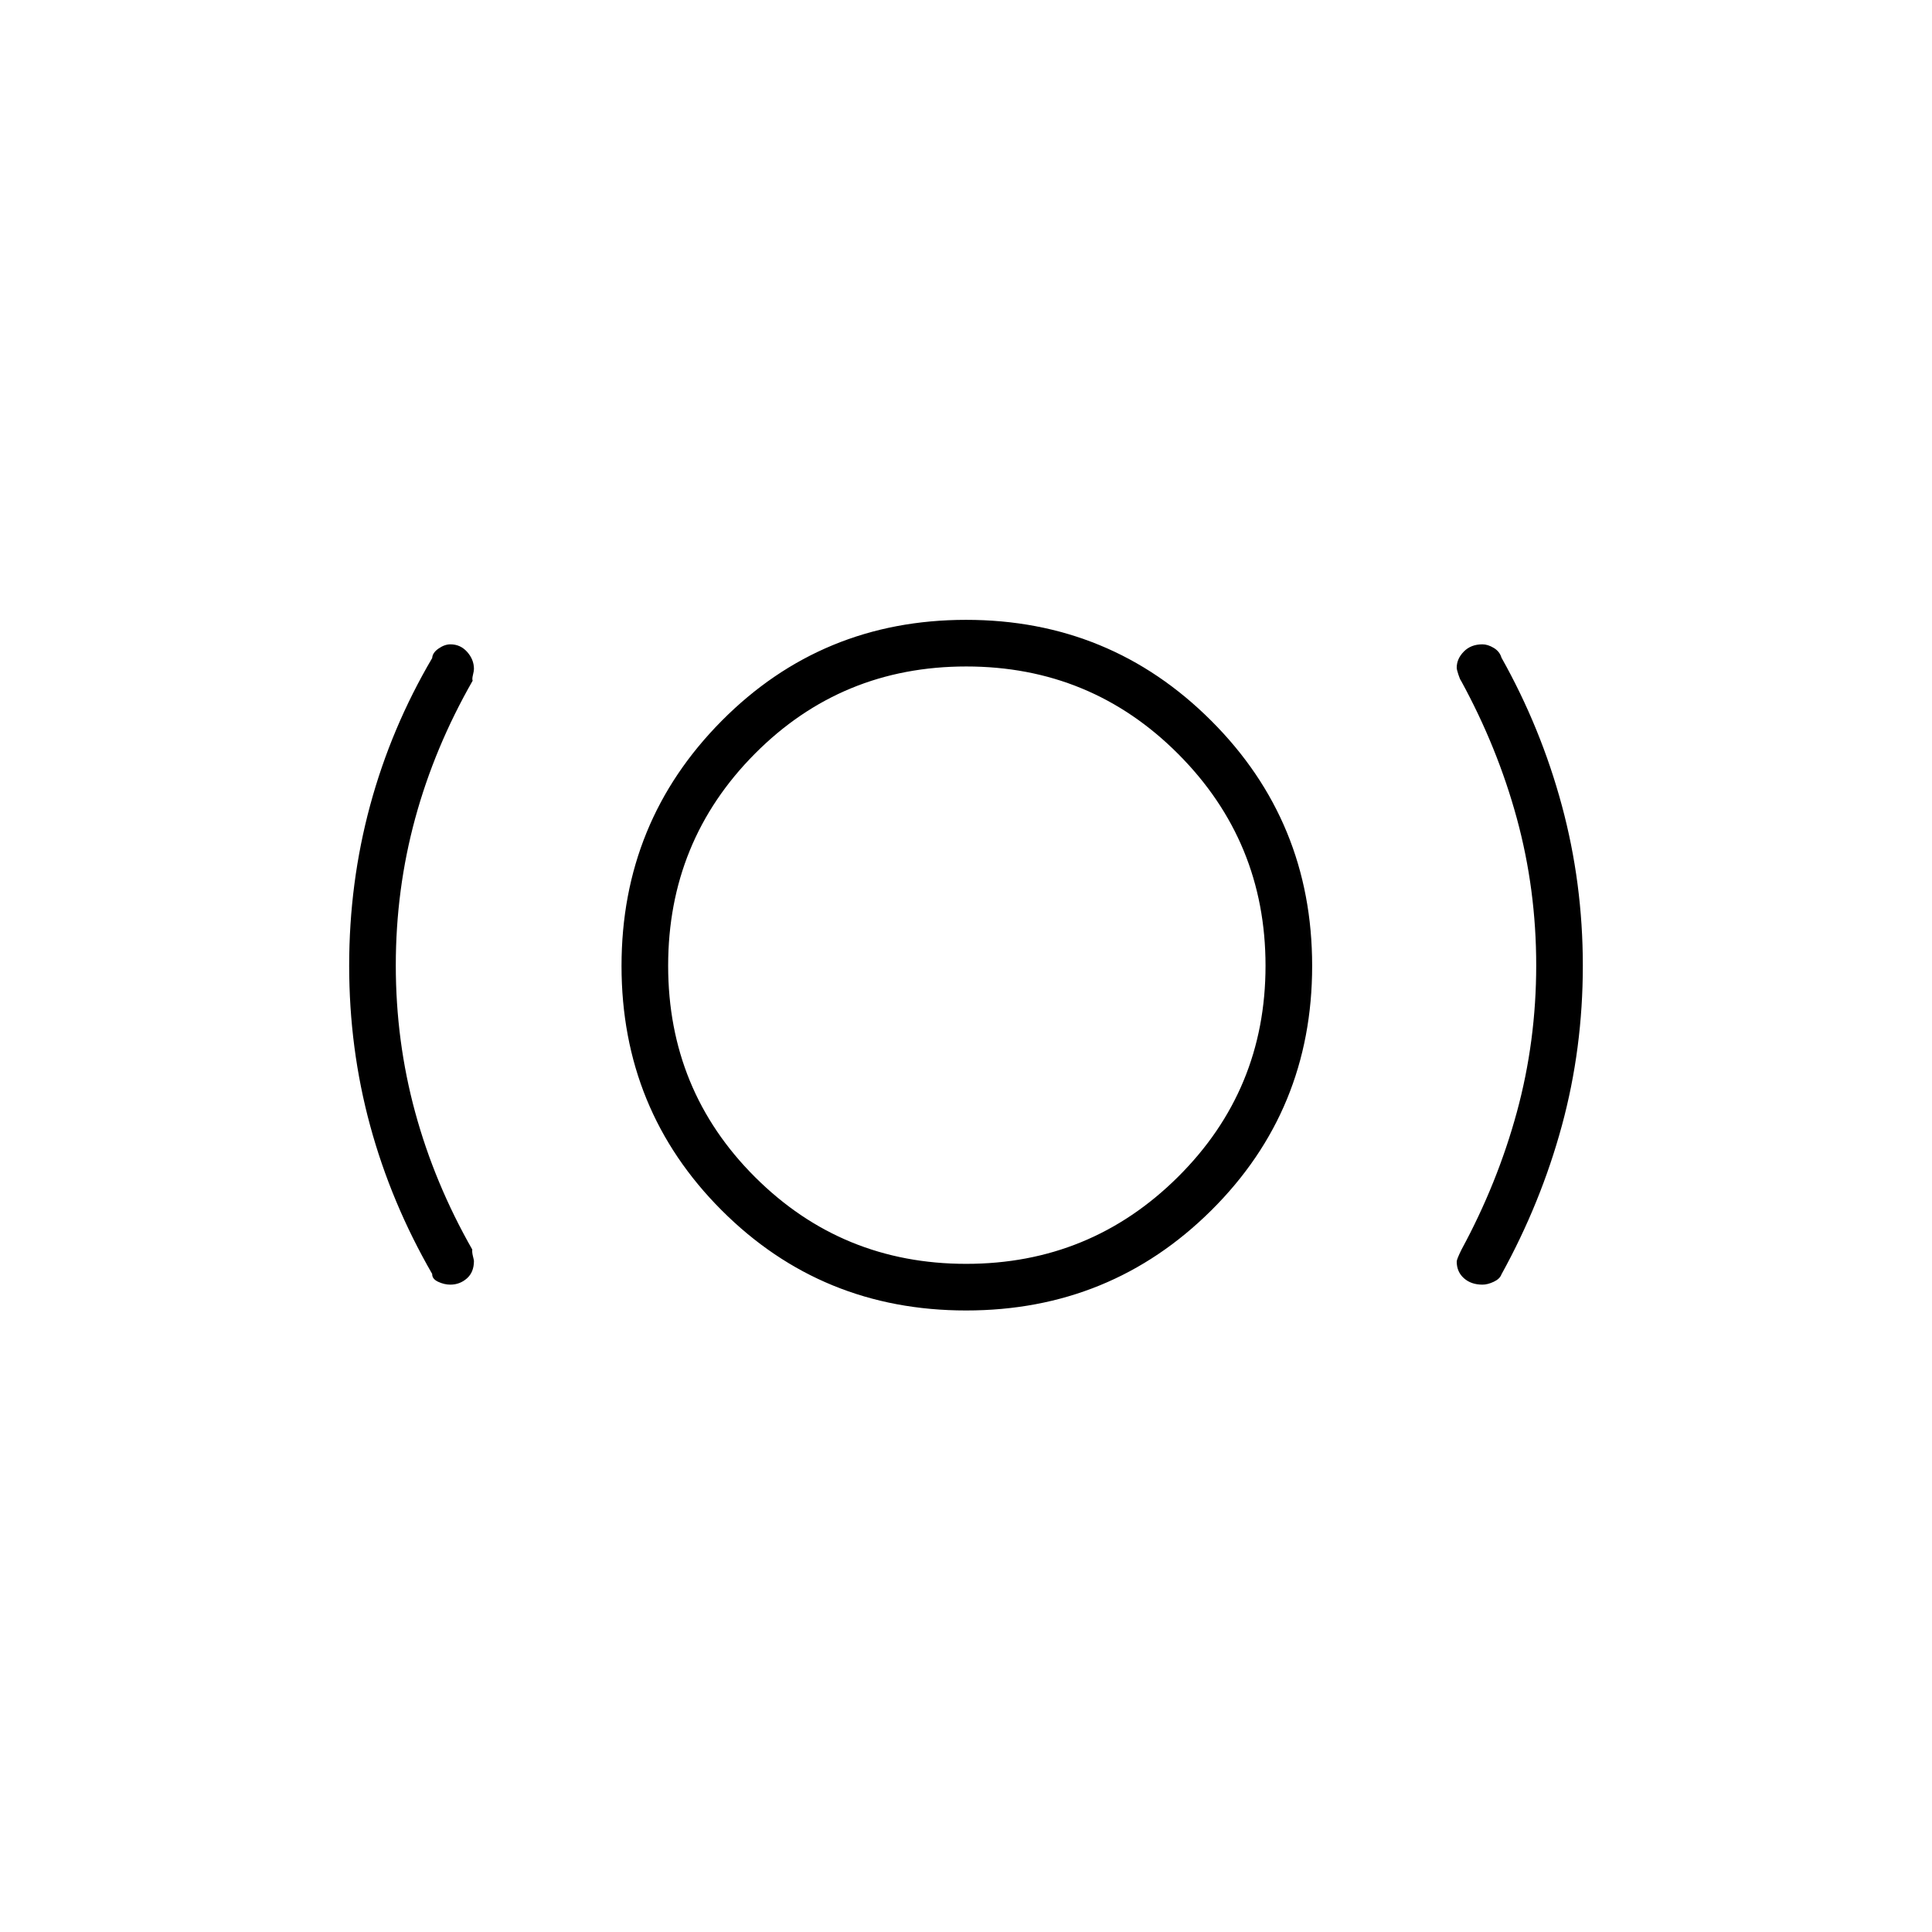 <svg xmlns="http://www.w3.org/2000/svg" height="40" viewBox="0 -960 960 960" width="40"><path d="M223.779-321.667q-3.027 0-6.07-1.425-3.042-1.425-2.956-3.888-20.42-35.409-30.836-73.719-10.417-38.309-10.417-79.473t10.417-79.635q10.416-38.471 30.836-73.213.144-2.63 3.166-4.722 3.021-2.091 5.884-2.091 4.991 0 8.344 3.785 3.353 3.786 3.353 8.423 0 .99-.5 3.016t-.143 2.852q-18.947 33.138-28.569 68.466-9.621 35.327-9.621 72.98 0 37.654 9.621 72.965 9.622 35.312 28.379 68.233-.167 1.316.333 3.315.5 2 .5 2.333 0 5.632-3.521 8.715-3.522 3.083-8.2 3.083Zm256.285 12.834q-71.731 0-121.481-49.784t-49.75-121.417q0-71.633 49.784-121.799Q408.401-652 480.034-652q71.633 0 121.799 50.103Q652-551.795 652-480.064t-50.103 121.481q-50.102 49.75-121.833 49.75Zm.054-23.167q61.715 0 105.215-43.201t43.5-104.917q0-61.715-43.372-105.215-43.373-43.5-105.334-43.5-61.96 0-105.044 43.372Q332-542.088 332-480.127q0 61.96 43.201 105.044Q418.402-332 480.118-332Zm256.504 10.333q-5.622 0-9.205-3.186-3.584-3.187-3.584-8.305 0-1.054 2.334-5.842 17.923-33.048 27.545-68.375 9.621-35.328 9.621-72.981 0-37.653-9.621-72.965-9.622-35.312-27.736-68.436-.476-.5-1.309-3.033-.834-2.532-.834-3.417 0-4.425 3.525-8.025 3.525-3.601 9.259-3.601 2.631 0 5.591 1.758 2.959 1.758 3.873 4.879 19.586 34.863 30.002 73.468 10.417 38.605 10.417 79.556 0 41.183-10.417 79.511-10.416 38.328-30.002 73.857-.812 2.287-3.855 3.712-3.044 1.425-5.604 1.425ZM480-480Z"/></svg>